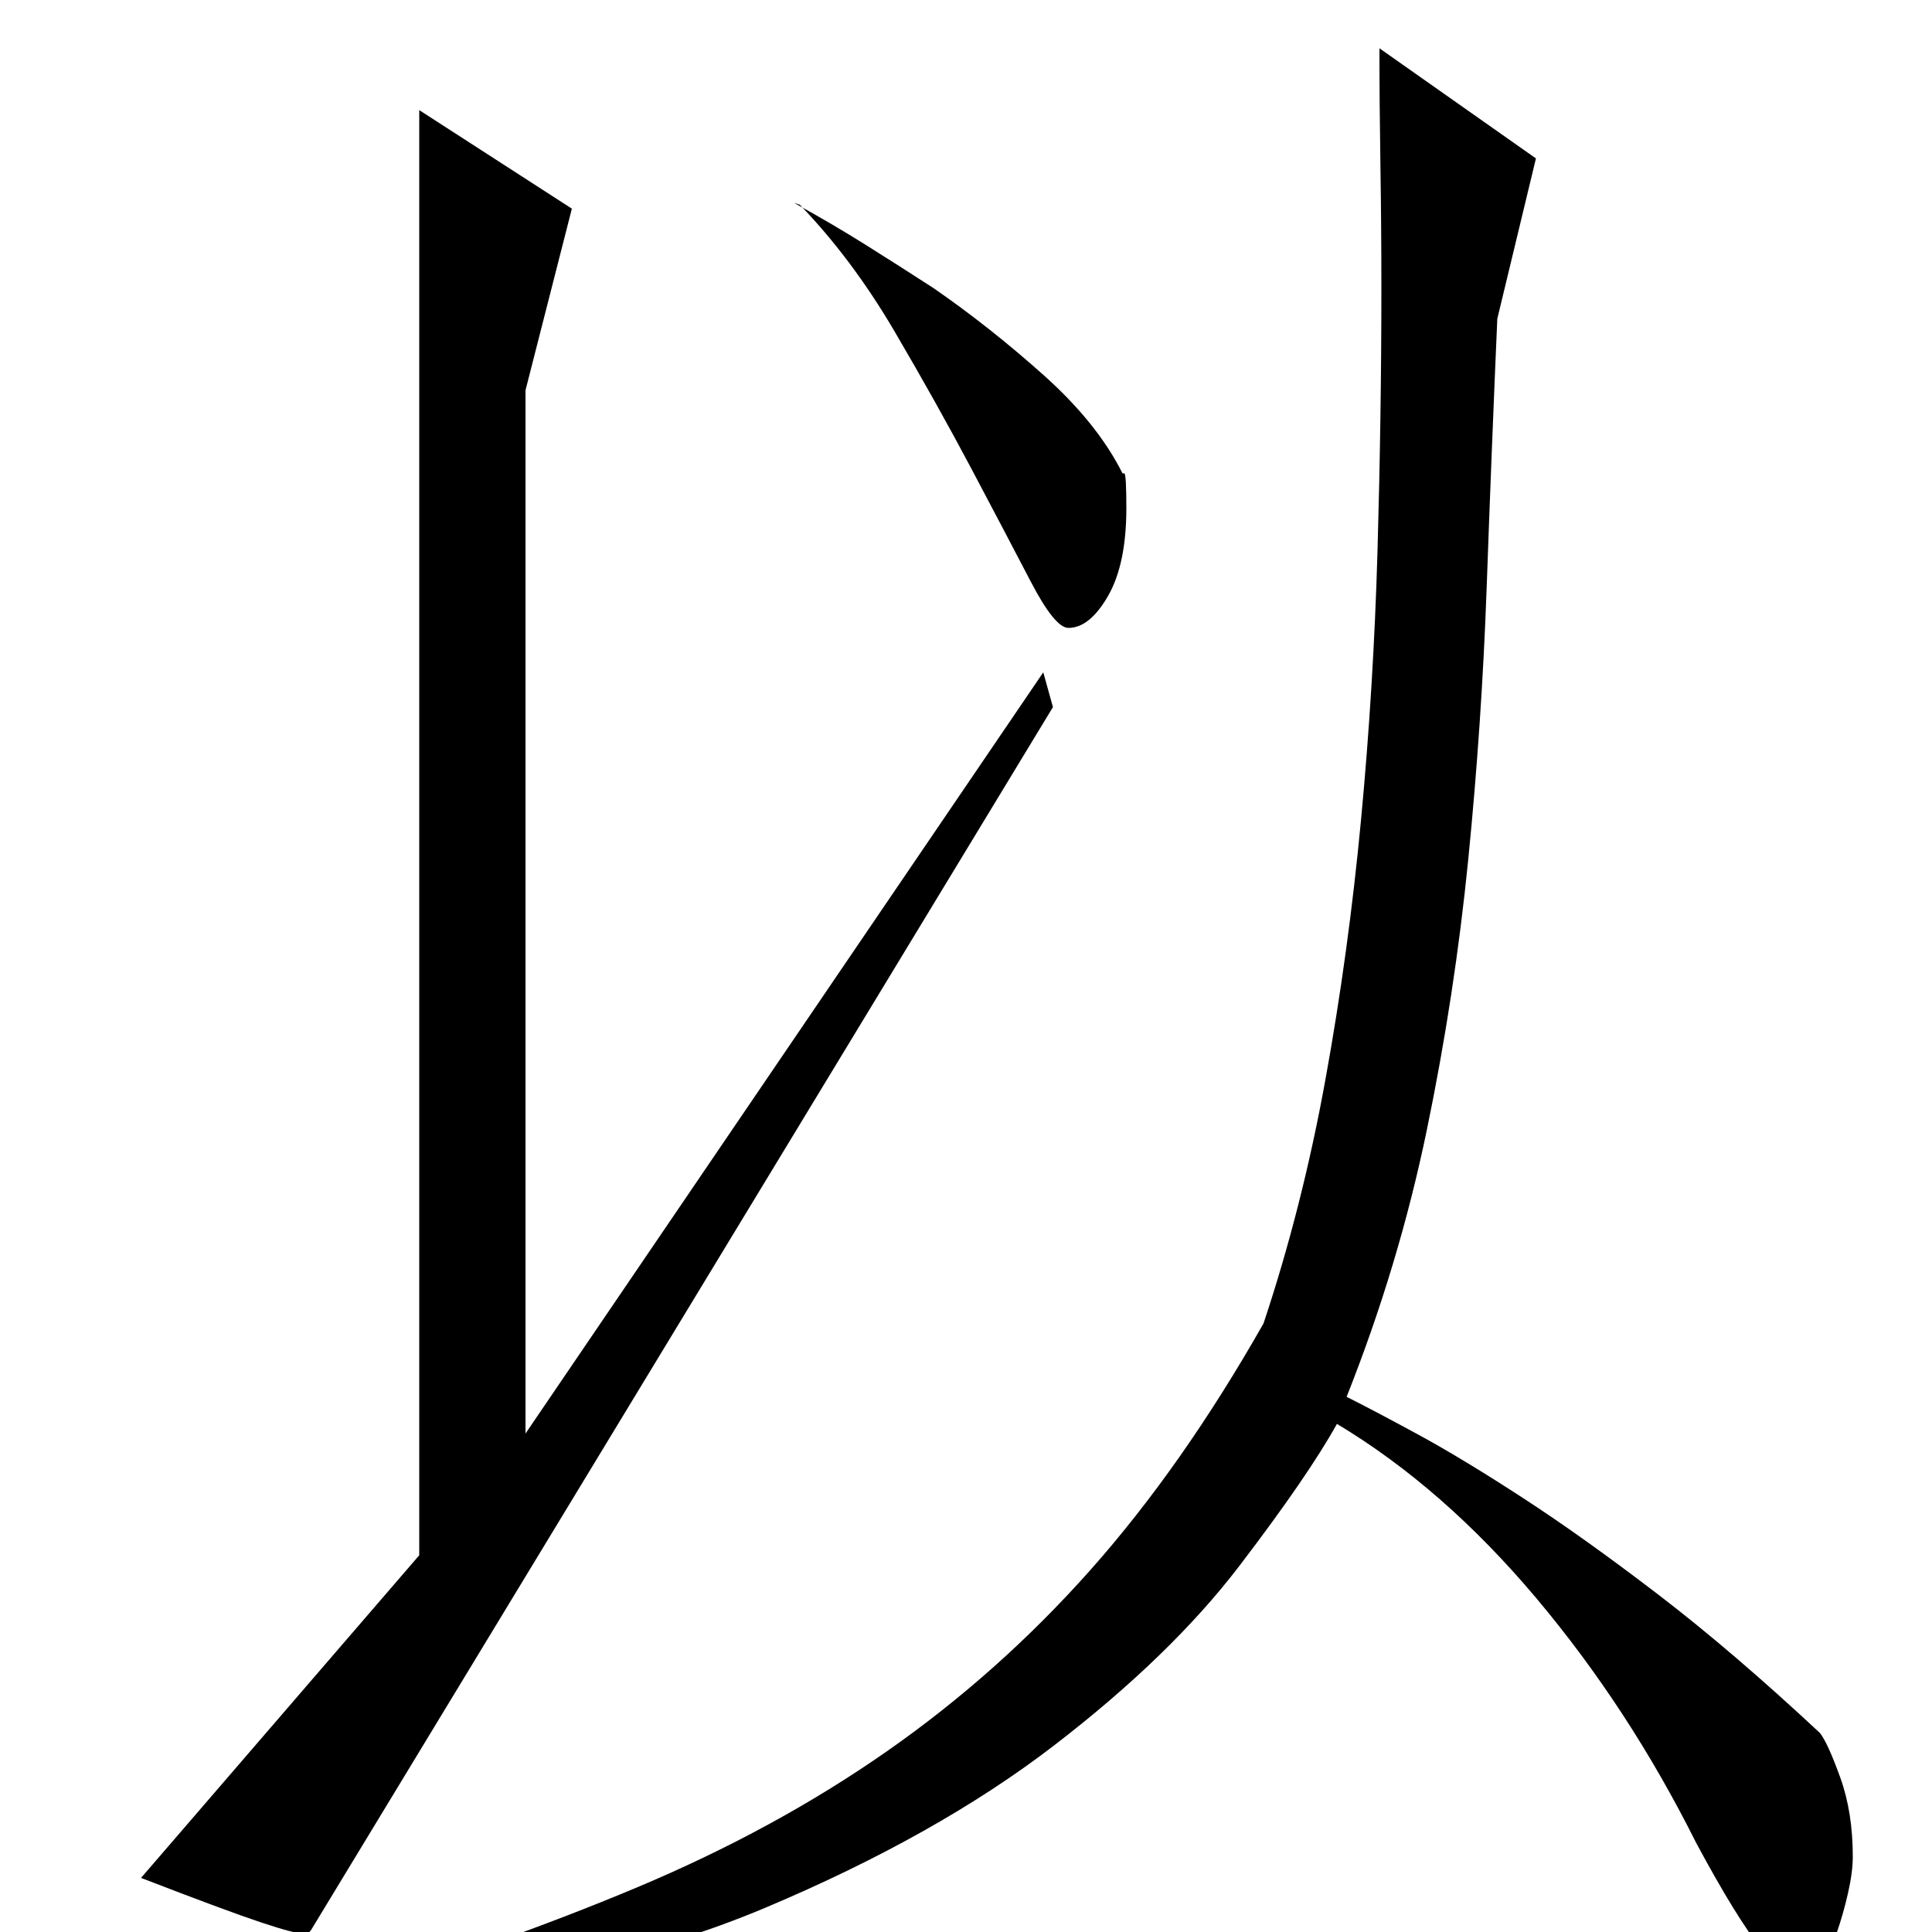 <?xml version="1.0" standalone="no"?>
<!DOCTYPE svg PUBLIC "-//W3C//DTD SVG 1.1//EN" "http://www.w3.org/Graphics/SVG/1.1/DTD/svg11.dtd" >
<svg xmlns="http://www.w3.org/2000/svg" xmlns:xlink="http://www.w3.org/1999/xlink" version="1.1" viewBox="0 -200 1000 1000">
  <g transform="matrix(1 0 0 -1 0 800)">
   <path fill="currentColor"
d="M582 755q1 -1 1 -18q0 -29 -9.5 -45.5t-20.5 -16.5q-7 0 -19.5 24t-30.5 58t-40 71.5t-49 65.5l-3 1q20 -11 37.5 -22t34.5 -22q29 -20 57 -45t41 -51h1zM795 918l-20 -83q-3 -69 -5.5 -139t-9.5 -140.5t-21.5 -140.5t-41.5 -138q14 -7 37 -19.5t54.5 -33t70 -50
t83.5 -71.5q4 -5 10.5 -23t6.5 -41q0 -8 -2.5 -19t-6 -21t-8.5 -16.5t-11 -6.5q-7 0 -19.5 15.5t-33.5 54.5q-35 70 -83 127t-103 90q-15 -27 -50.5 -73.5t-96 -93t-149.5 -84t-212 -46.5h-15q89 27 160.5 57t129.5 70.5t105.5 94t89.5 127.5q20 60 32 126t18.5 135t8.5 139
t2 136q0 32 -0.5 63.5t-0.5 60.5zM540 652l5 -18l-384 -633q-1 -1 -1 -1.5t-2 -0.5q-5 0 -23 6t-62 23l144 167v748l79 -51l-24 -94v-540z" />
  </g>

</svg>
